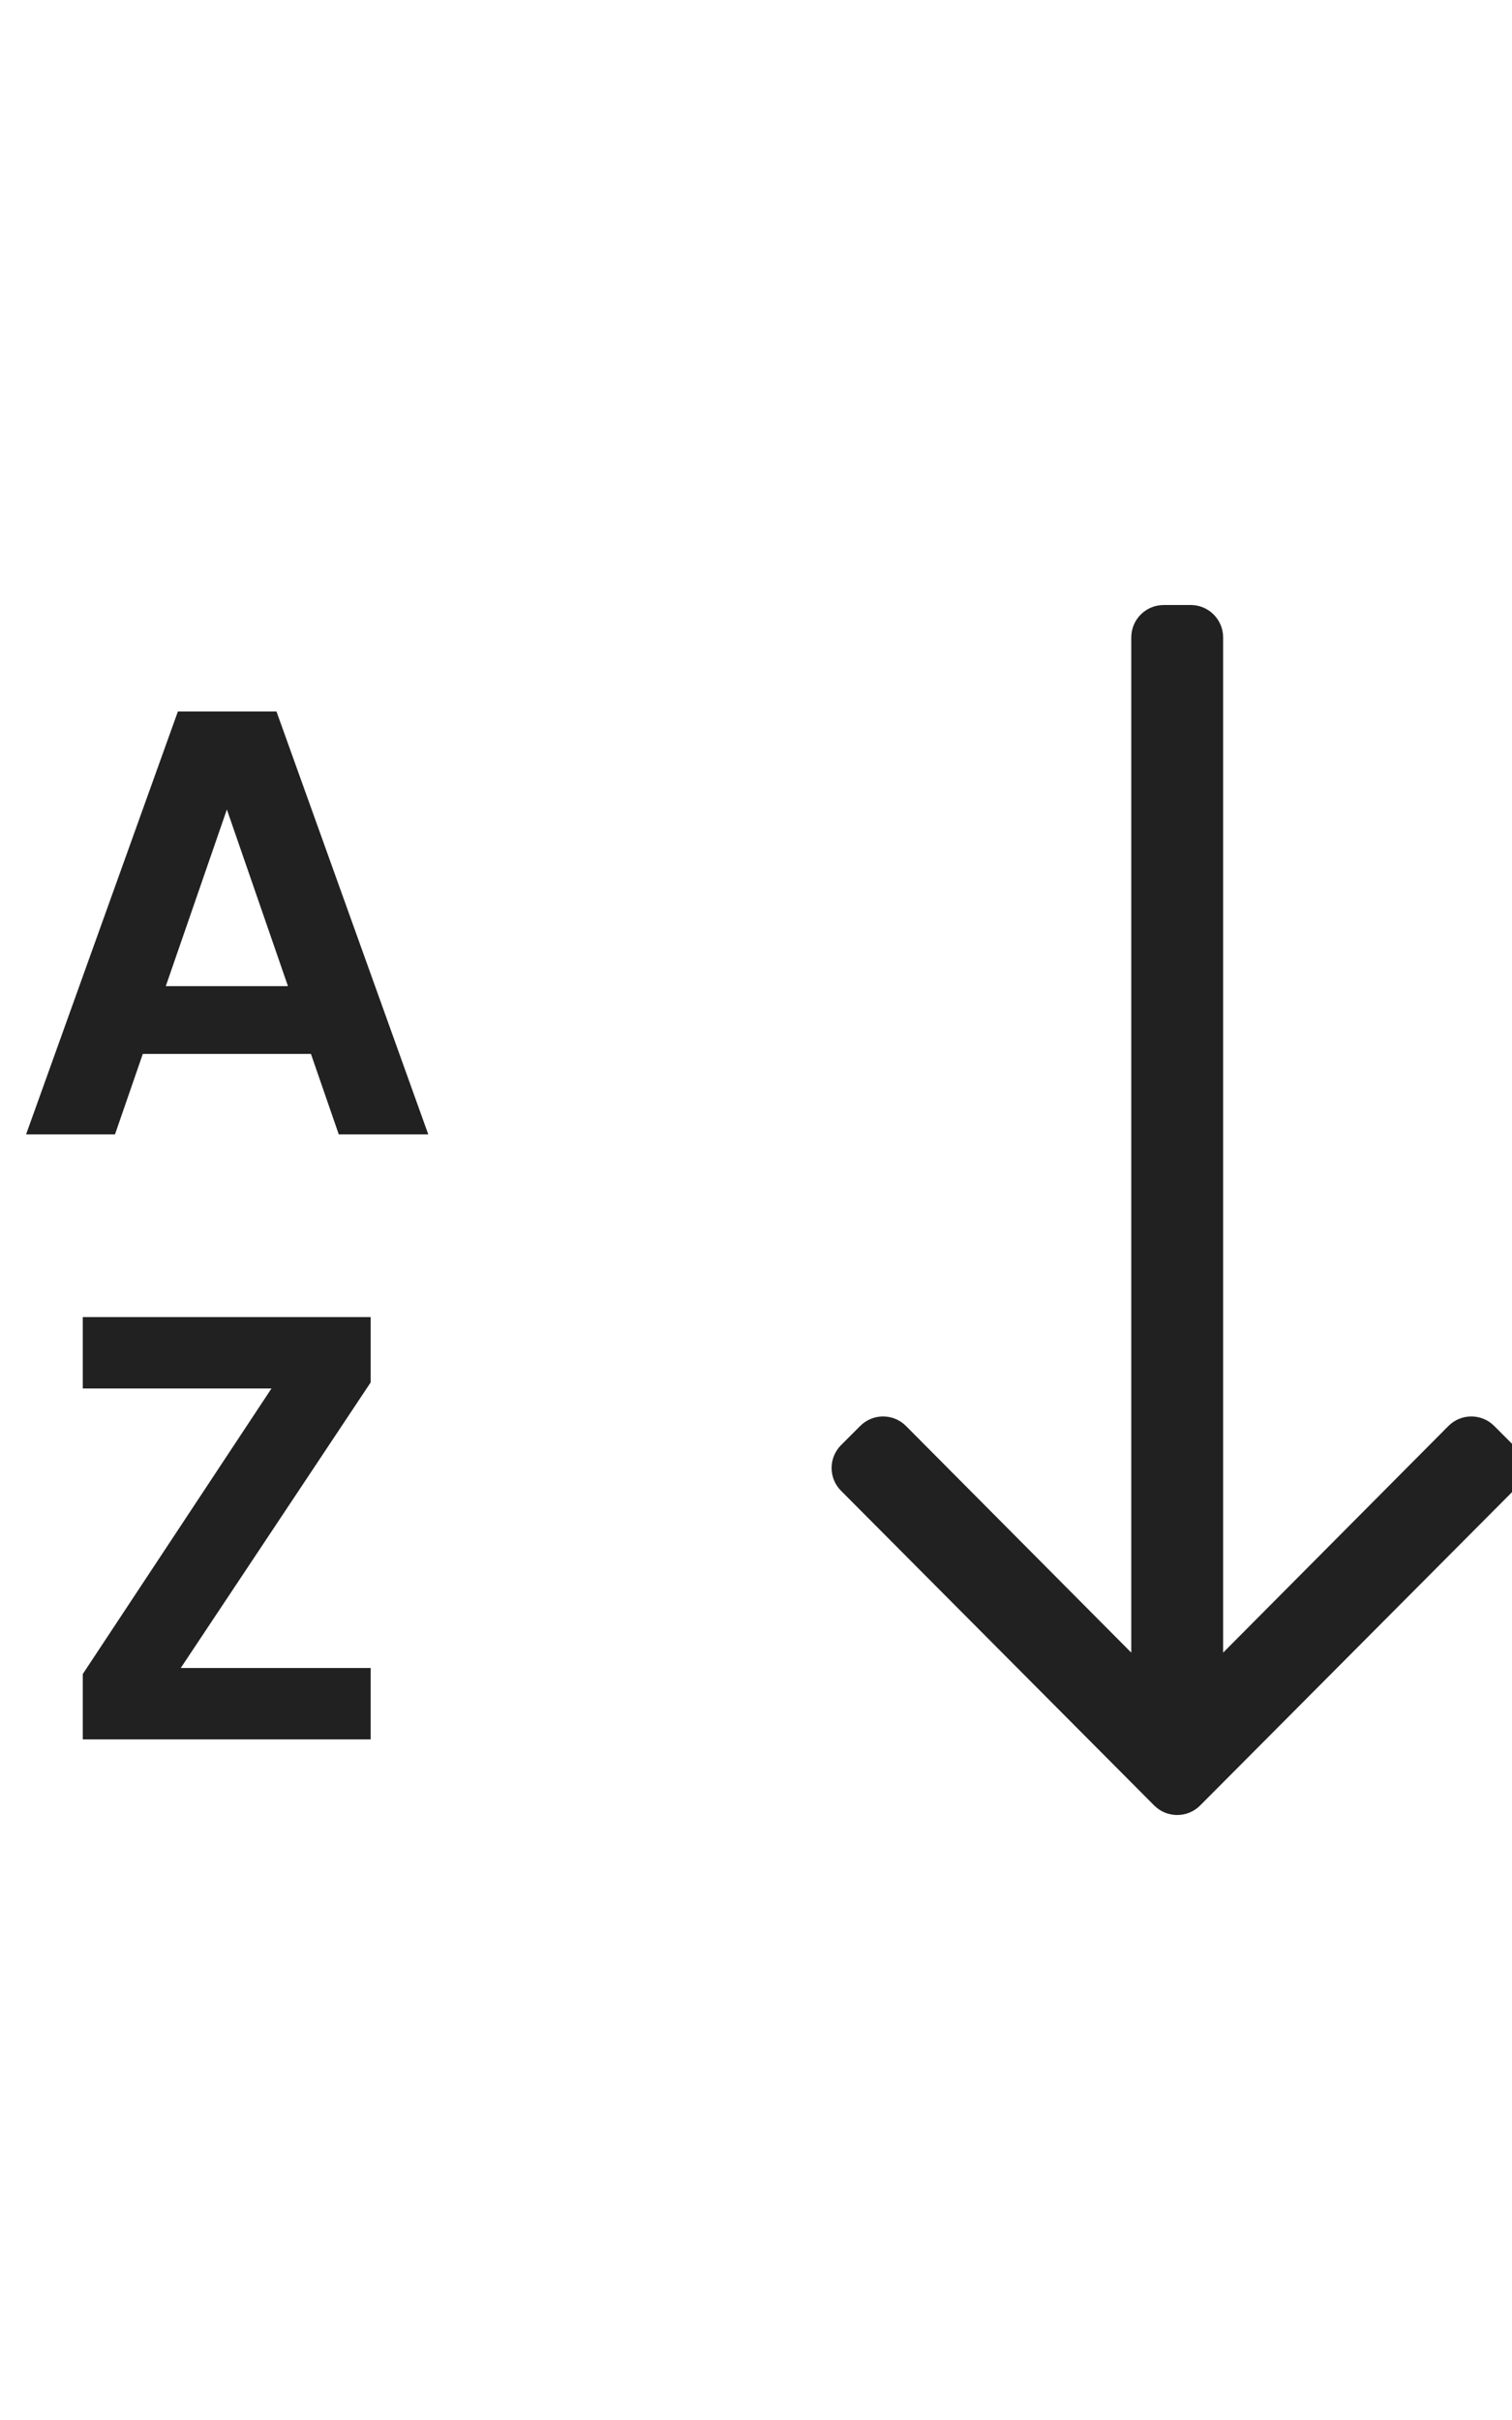 <svg width="20" height="32" viewBox="0 0 20 32" fill="none" xmlns="http://www.w3.org/2000/svg">
<path d="M4.113 13.936H1.889L1.521 15H0.345L2.353 9.408H3.657L5.665 15H4.481L4.113 13.936ZM3.809 13.04L3.001 10.704L2.193 13.04H3.809ZM2.391 22.056H4.903V23H1.095V22.136L3.591 18.36H1.095V17.416H4.903V18.28L2.391 22.056Z" fill="#212121"/>
<g clip-path="url(#clip0)">
<path d="M20.017 19.108L19.765 18.856C19.598 18.688 19.326 18.688 19.159 18.856L16.179 21.853V8.429C16.179 8.192 15.987 8 15.75 8H15.393C15.156 8 14.964 8.192 14.964 8.429V21.853L11.984 18.856C11.817 18.688 11.545 18.688 11.378 18.856L11.126 19.108C10.958 19.276 10.958 19.547 11.126 19.714L15.268 23.875C15.436 24.042 15.707 24.042 15.874 23.875L20.017 19.714C20.185 19.547 20.185 19.276 20.017 19.108Z" fill="#212121"/>
</g>
<defs>
<clipPath id="clip0">
<rect width="9" height="16" fill="white" transform="translate(11 8)"/>
</clipPath>
</defs>
</svg>
